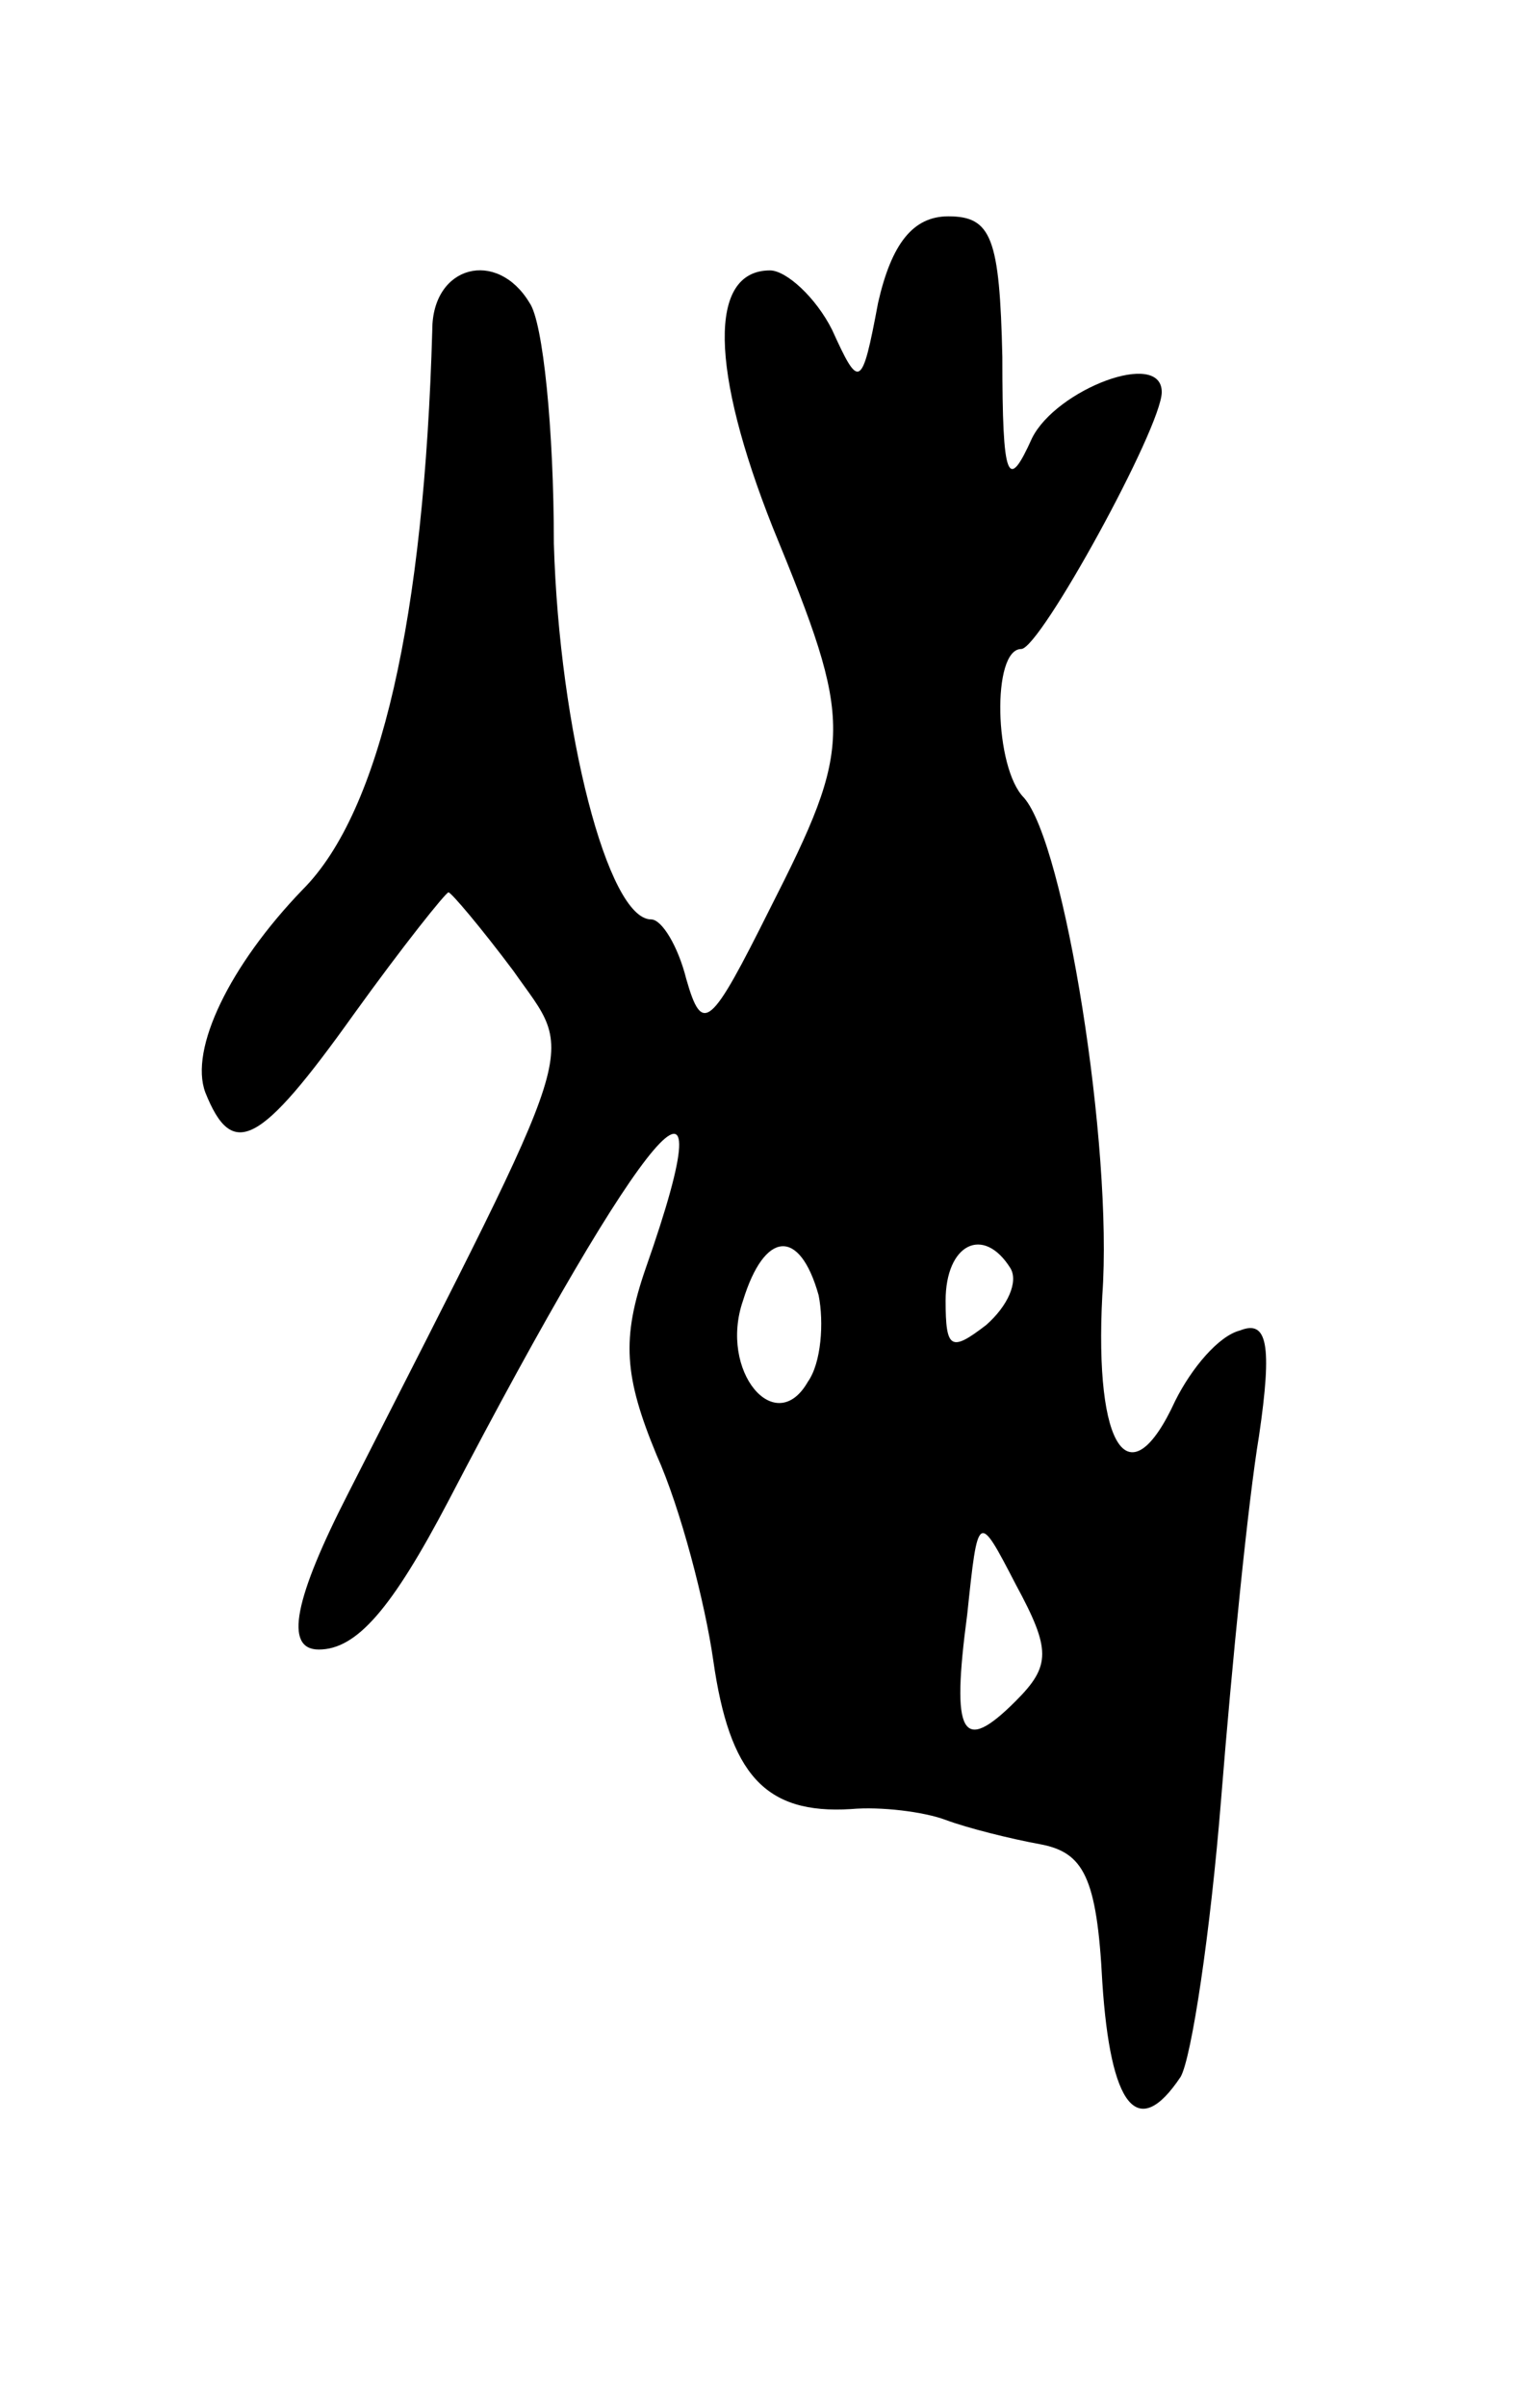<svg version="1.0" xmlns="http://www.w3.org/2000/svg"
 width="57pt" height="89pt" viewBox="0 0 57 89"
 preserveAspectRatio="xMidYMid meet">
<g transform="translate(0,89) scale(0.1,-0.1)"
fill="#000000" stroke="none">
<path d="M325 778 c-6 -32 -7 -32 -17 -10 -6 12 -17 22 -23 22 -23 0 -22 -37
1 -95 30 -73 30 -80 -1 -141 -22 -44 -25 -47 -31 -26 -3 12 -9 22 -13 22 -16
0 -34 70 -36 139 0 42 -4 82 -9 89 -12 20 -36 14 -36 -10 -3 -106 -19 -178
-48 -207 -27 -28 -42 -59 -36 -75 10 -25 20 -20 55 29 18 25 34 45 35 45 1 0
12 -13 24 -29 23 -33 27 -20 -61 -193 -20 -39 -24 -58 -11 -58 14 0 27 15 48
55 73 140 105 177 73 86 -9 -26 -8 -40 4 -69 9 -20 18 -55 21 -76 6 -42 19
-57 51 -55 11 1 27 -1 35 -4 8 -3 24 -7 35 -9 16 -3 21 -12 23 -51 3 -46 13
-59 29 -35 4 7 11 53 15 103 4 50 10 110 14 134 5 34 3 43 -7 39 -8 -2 -18
-14 -24 -26 -17 -37 -30 -18 -27 39 4 55 -14 167 -29 184 -11 11 -12 55 -1 55
7 0 52 82 52 95 0 16 -39 1 -48 -17 -9 -20 -11 -16 -11 30 -1 44 -4 52 -20 52
-13 0 -21 -10 -26 -32z m-22 -367 c2 -10 1 -25 -4 -32 -12 -21 -33 4 -24 30 8
26 21 27 28 2z m71 10 c3 -5 -1 -14 -9 -21 -13 -10 -15 -9 -15 9 0 21 14 28
24 12z m2 -160 c-20 -20 -24 -13 -18 32 4 38 4 38 18 11 13 -24 13 -30 0 -43z"/>
</g>
</svg>
